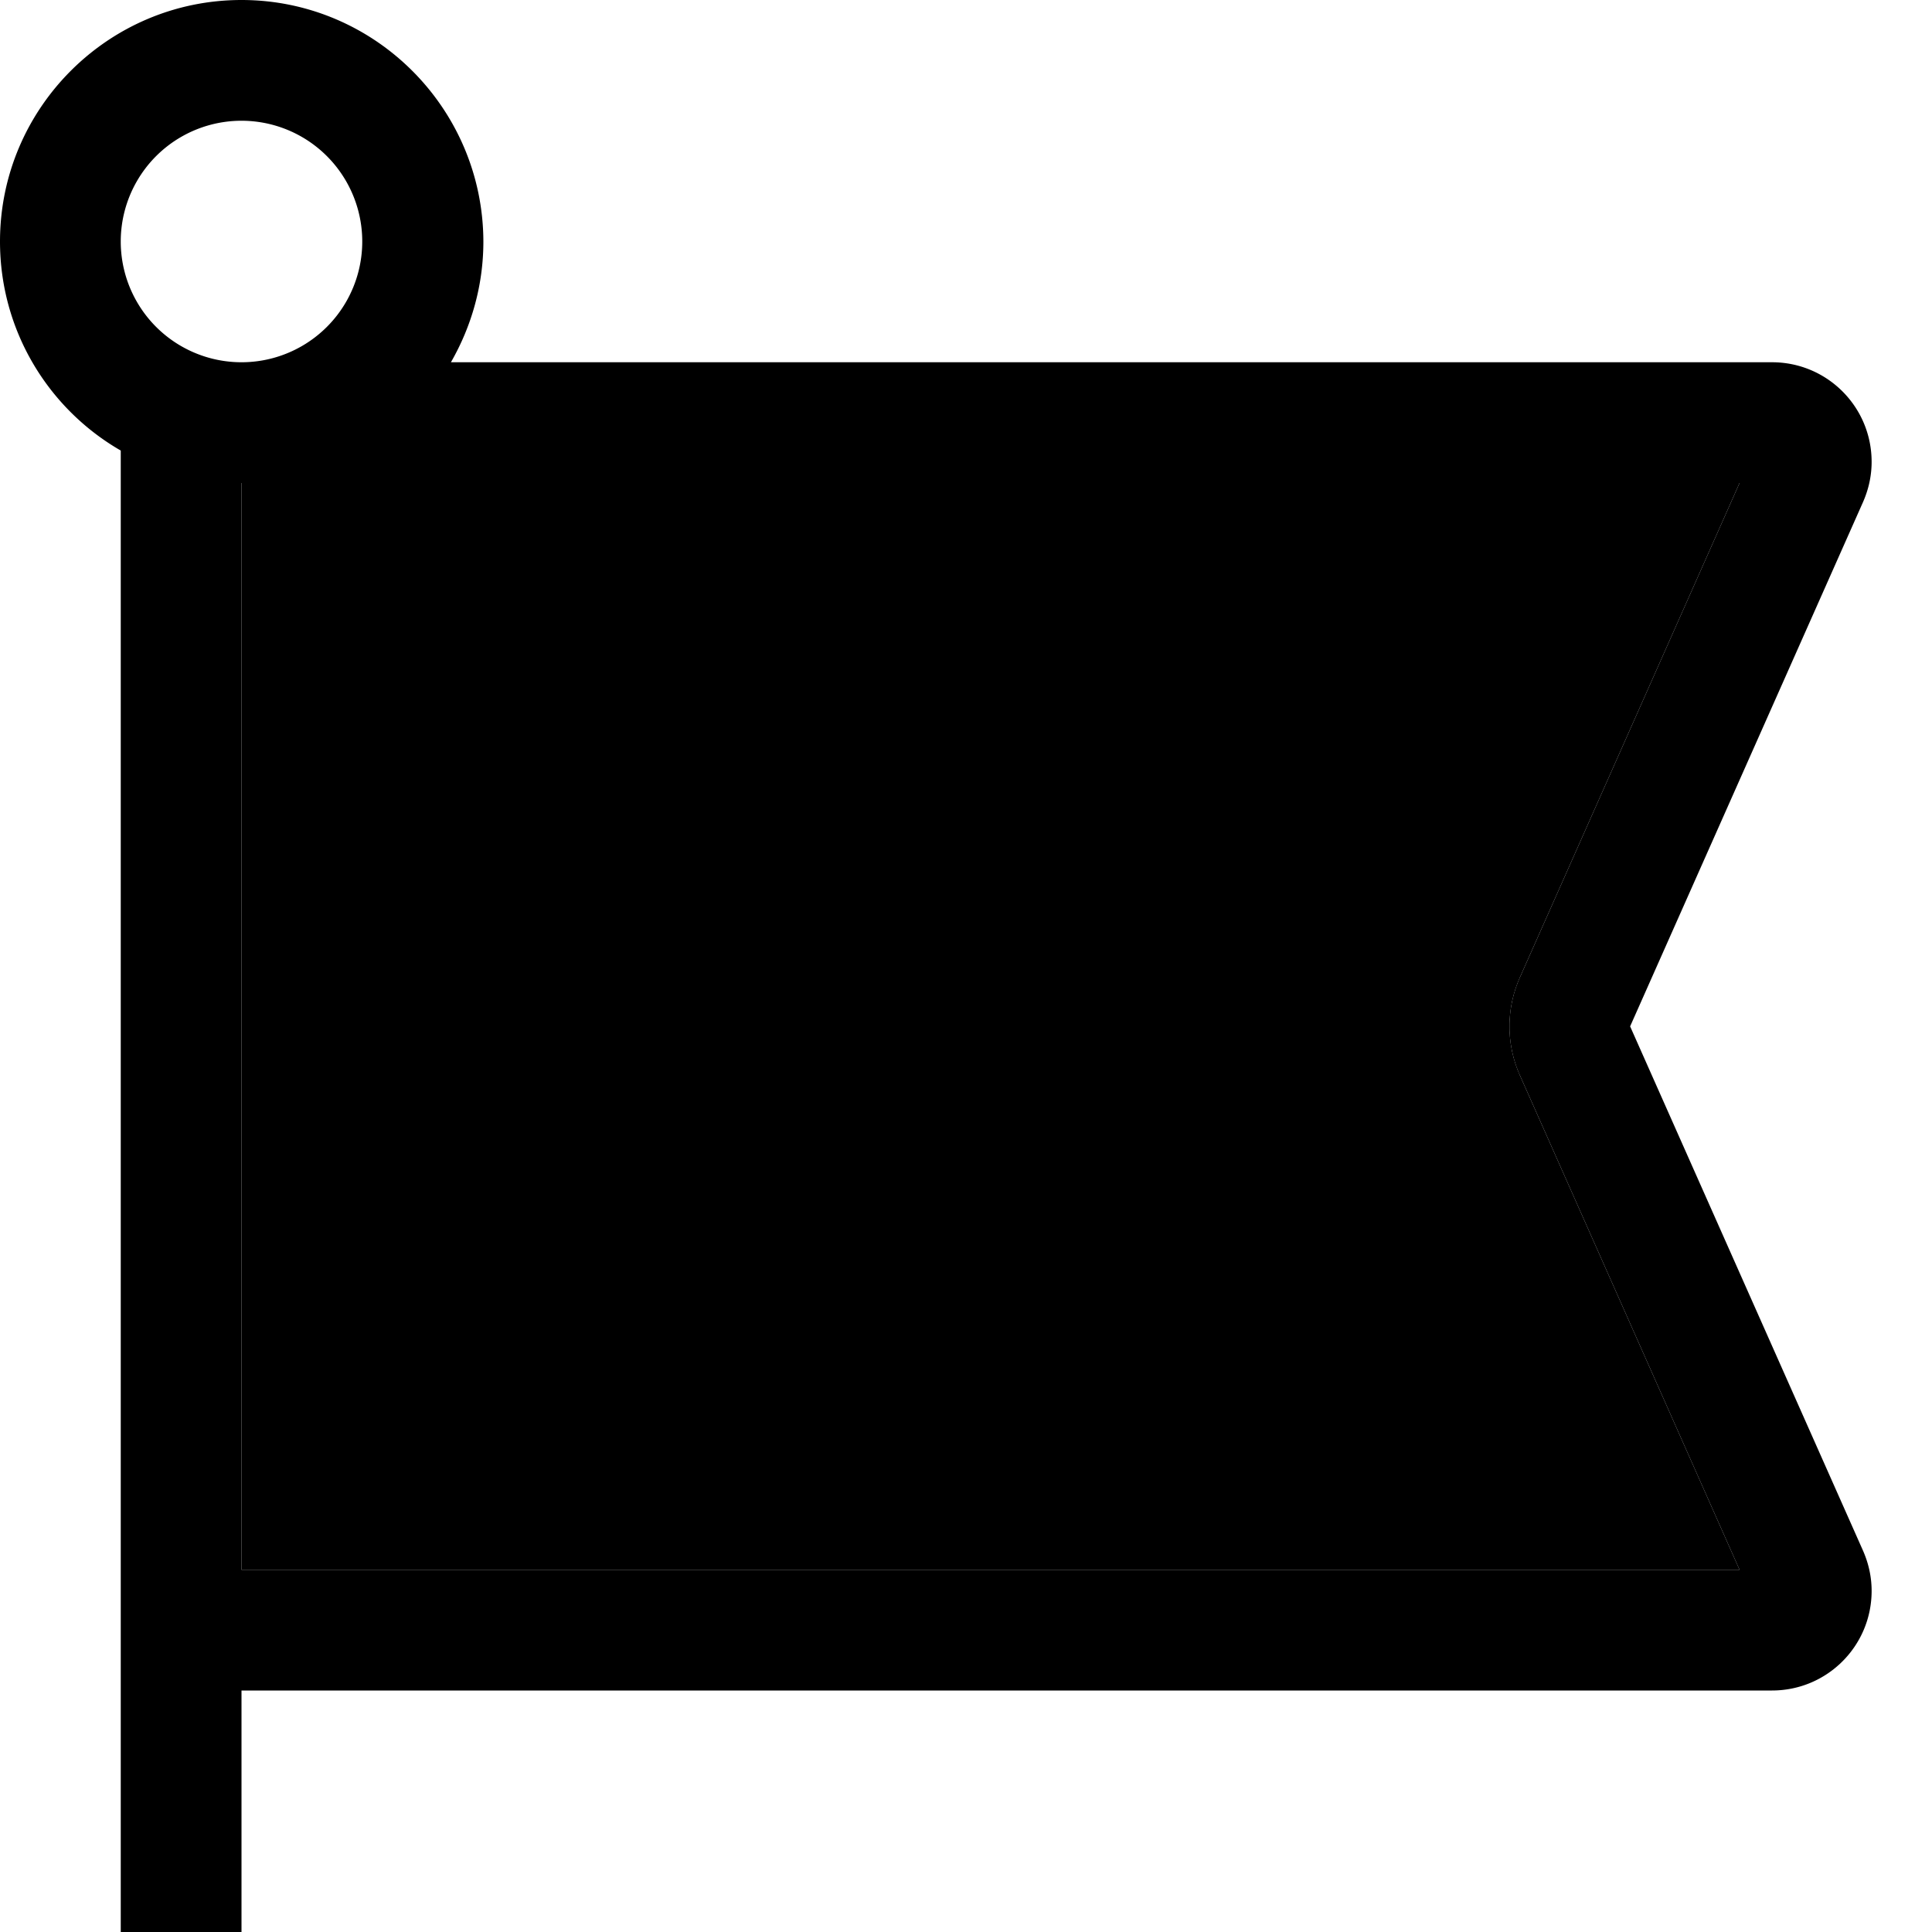 <svg xmlns="http://www.w3.org/2000/svg" width="24" height="24" viewBox="0 0 512 512">
    <path class="pr-icon-duotone-secondary" d="M64 128l397 0L402.8 259c-3.7 8.3-3.7 17.7 0 26L461 416 64 416l0-288z"/>
    <path class="pr-icon-duotone-primary" d="M64 32a32 32 0 1 1 0 64 32 32 0 1 1 0-64zm55.5 64c5.4-9.4 8.6-20.3 8.6-32C128 28.7 99.3 0 64 0S0 28.7 0 64c0 23.7 12.9 44.4 32 55.4l0 8.6 0 288 0 32 0 64 32 0 0-64 405.6 0c14.6 0 26.4-11.8 26.4-26.4c0-3.7-.8-7.3-2.3-10.7L432 272l61.7-138.9c1.5-3.4 2.3-7 2.3-10.7c0-14.6-11.8-26.4-26.4-26.4L119.4 96zM64 128l397 0L402.8 259c-3.7 8.3-3.7 17.7 0 26L461 416 64 416l0-288z"/>
</svg>